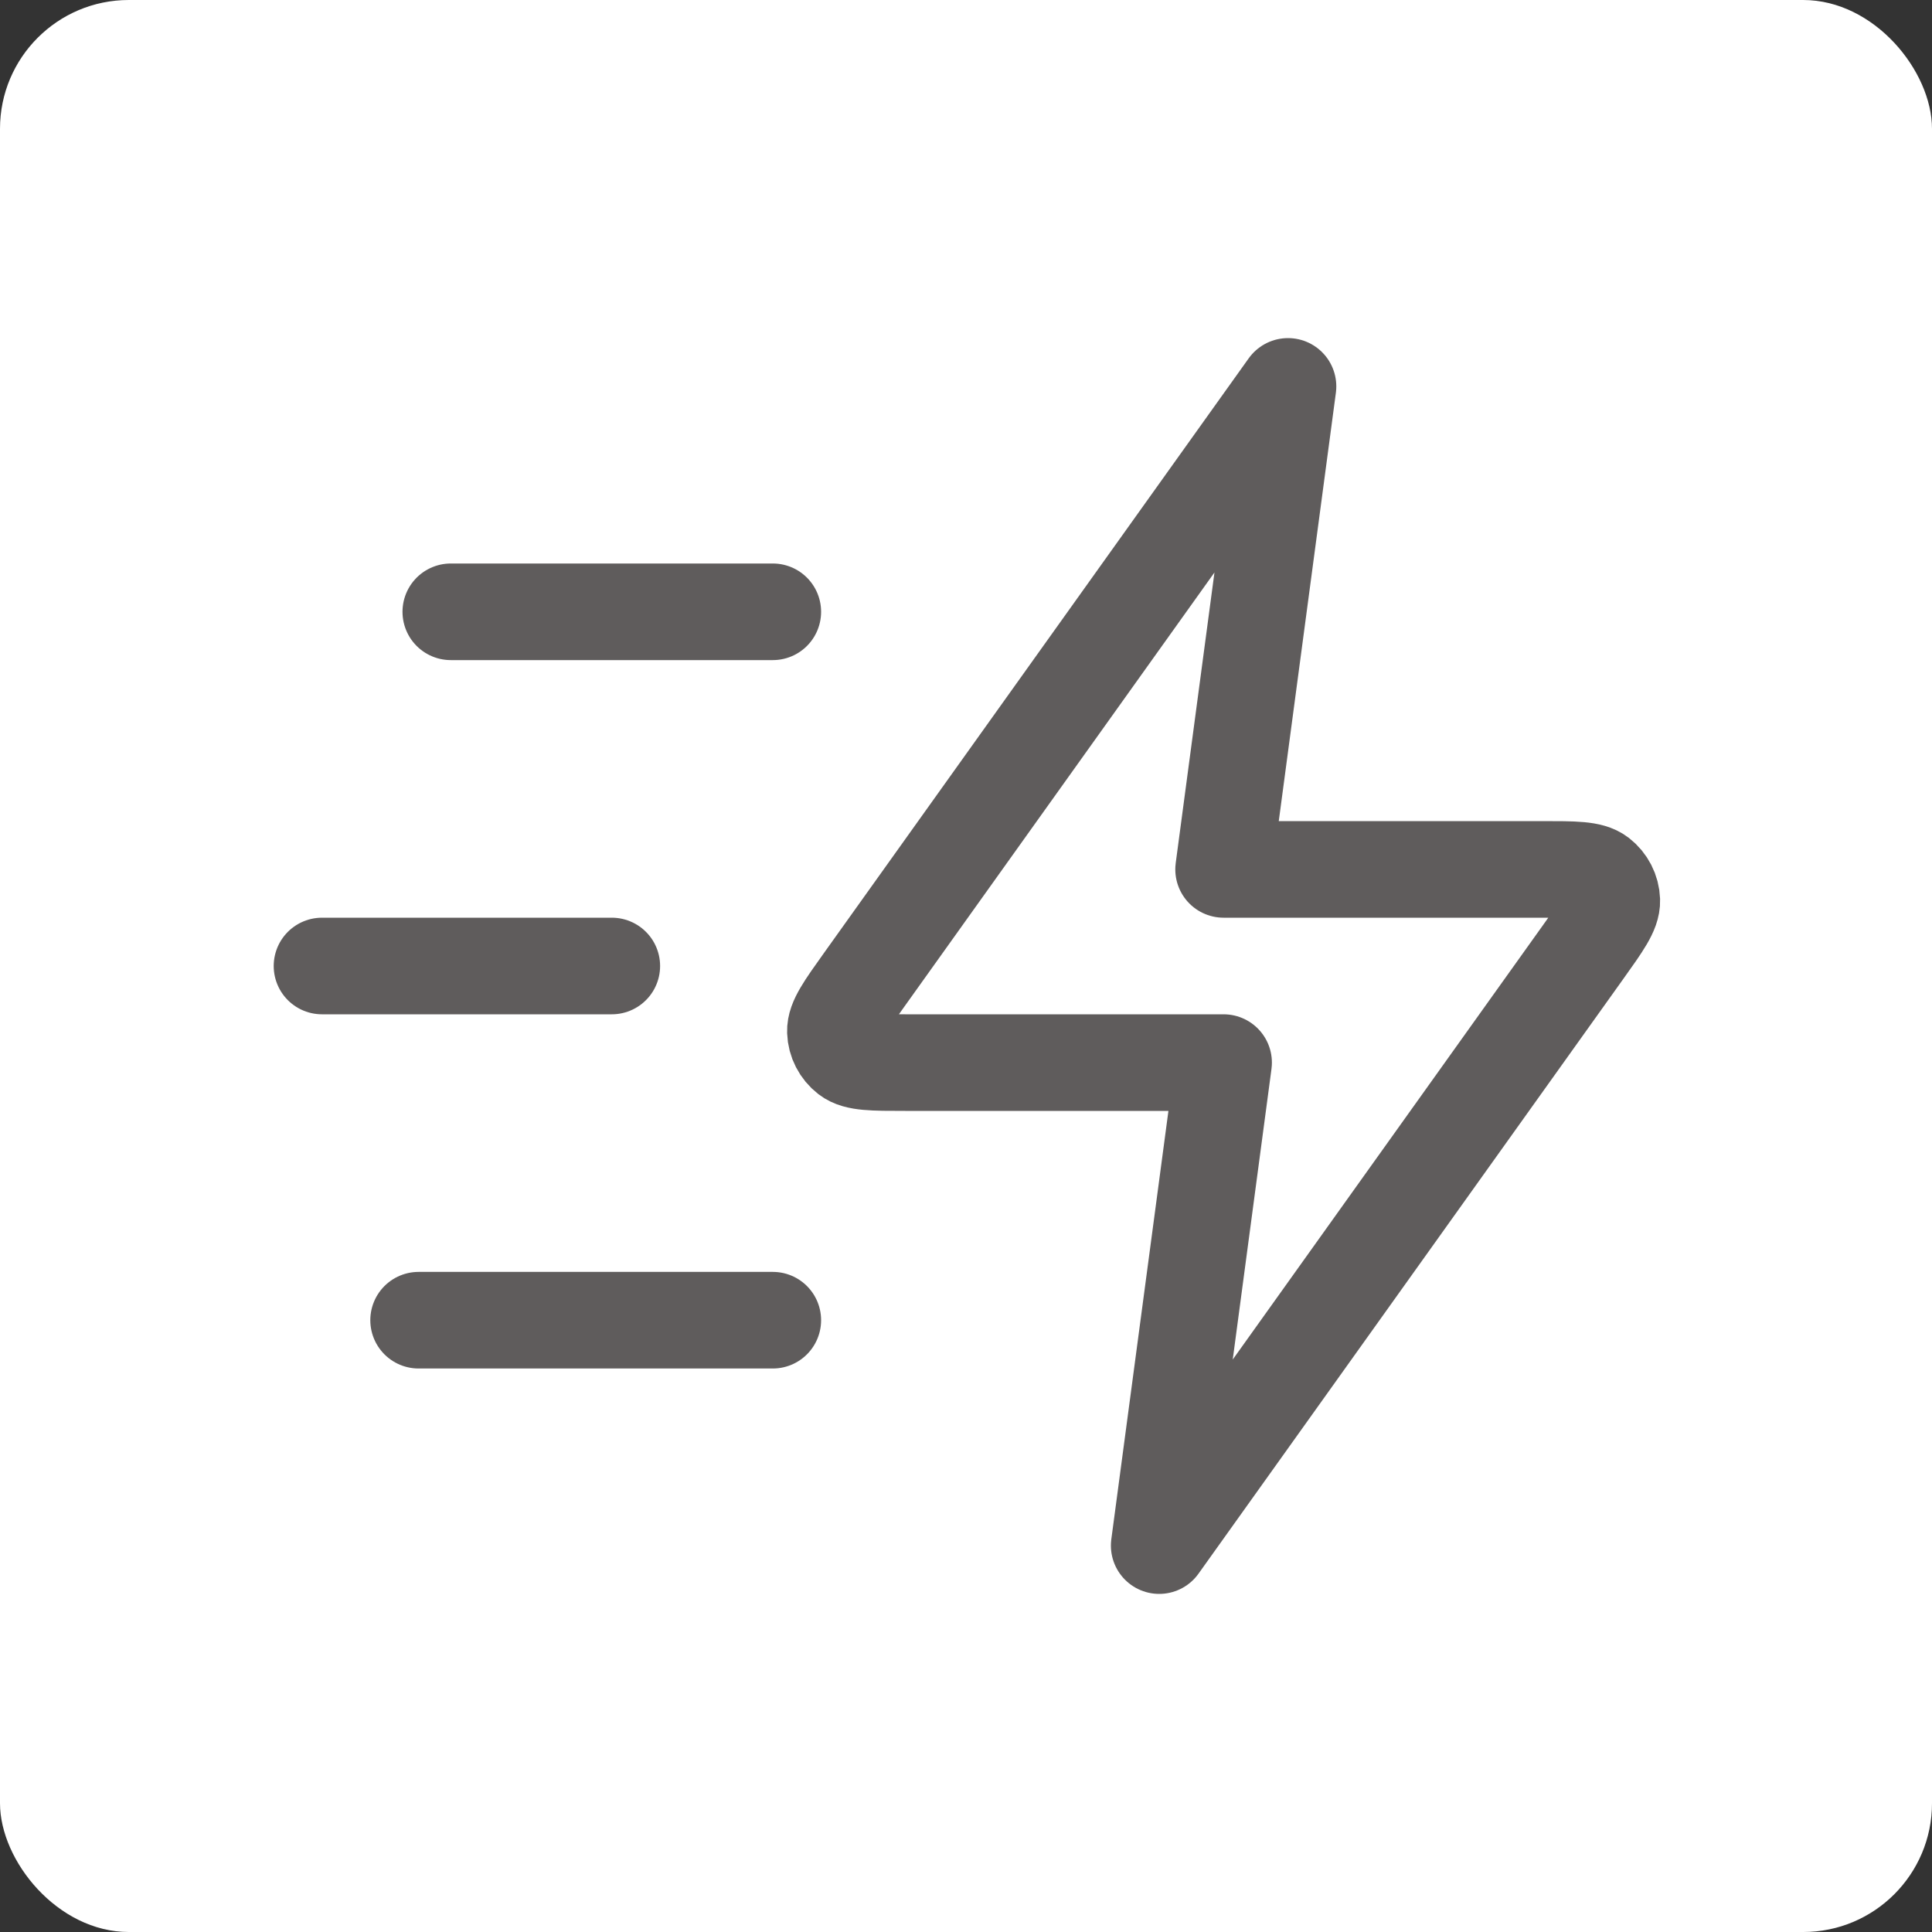 <svg width="30" height="30" viewBox="0 0 30 30" fill="none" xmlns="http://www.w3.org/2000/svg">
<rect x="0" y="0" width="30" height="30" fill="#333333" stroke="none"/>
<rect width="30" height="30" rx="2" fill="white"/>
<path d="M12 20.5H6.5M9.5 15H5M12 9.5H7M20 6L13.404 15.235C13.112 15.644 12.966 15.848 12.972 16.018C12.977 16.167 13.049 16.305 13.166 16.396C13.301 16.5 13.552 16.5 14.055 16.5H19L18 24L24.596 14.765C24.888 14.356 25.034 14.152 25.028 13.982C25.023 13.833 24.951 13.695 24.834 13.604C24.699 13.5 24.448 13.5 23.945 13.5H19L20 6Z" stroke="#5F5C5C" stroke-width="1.5" stroke-linecap="round" stroke-linejoin="round"/>
</svg>
